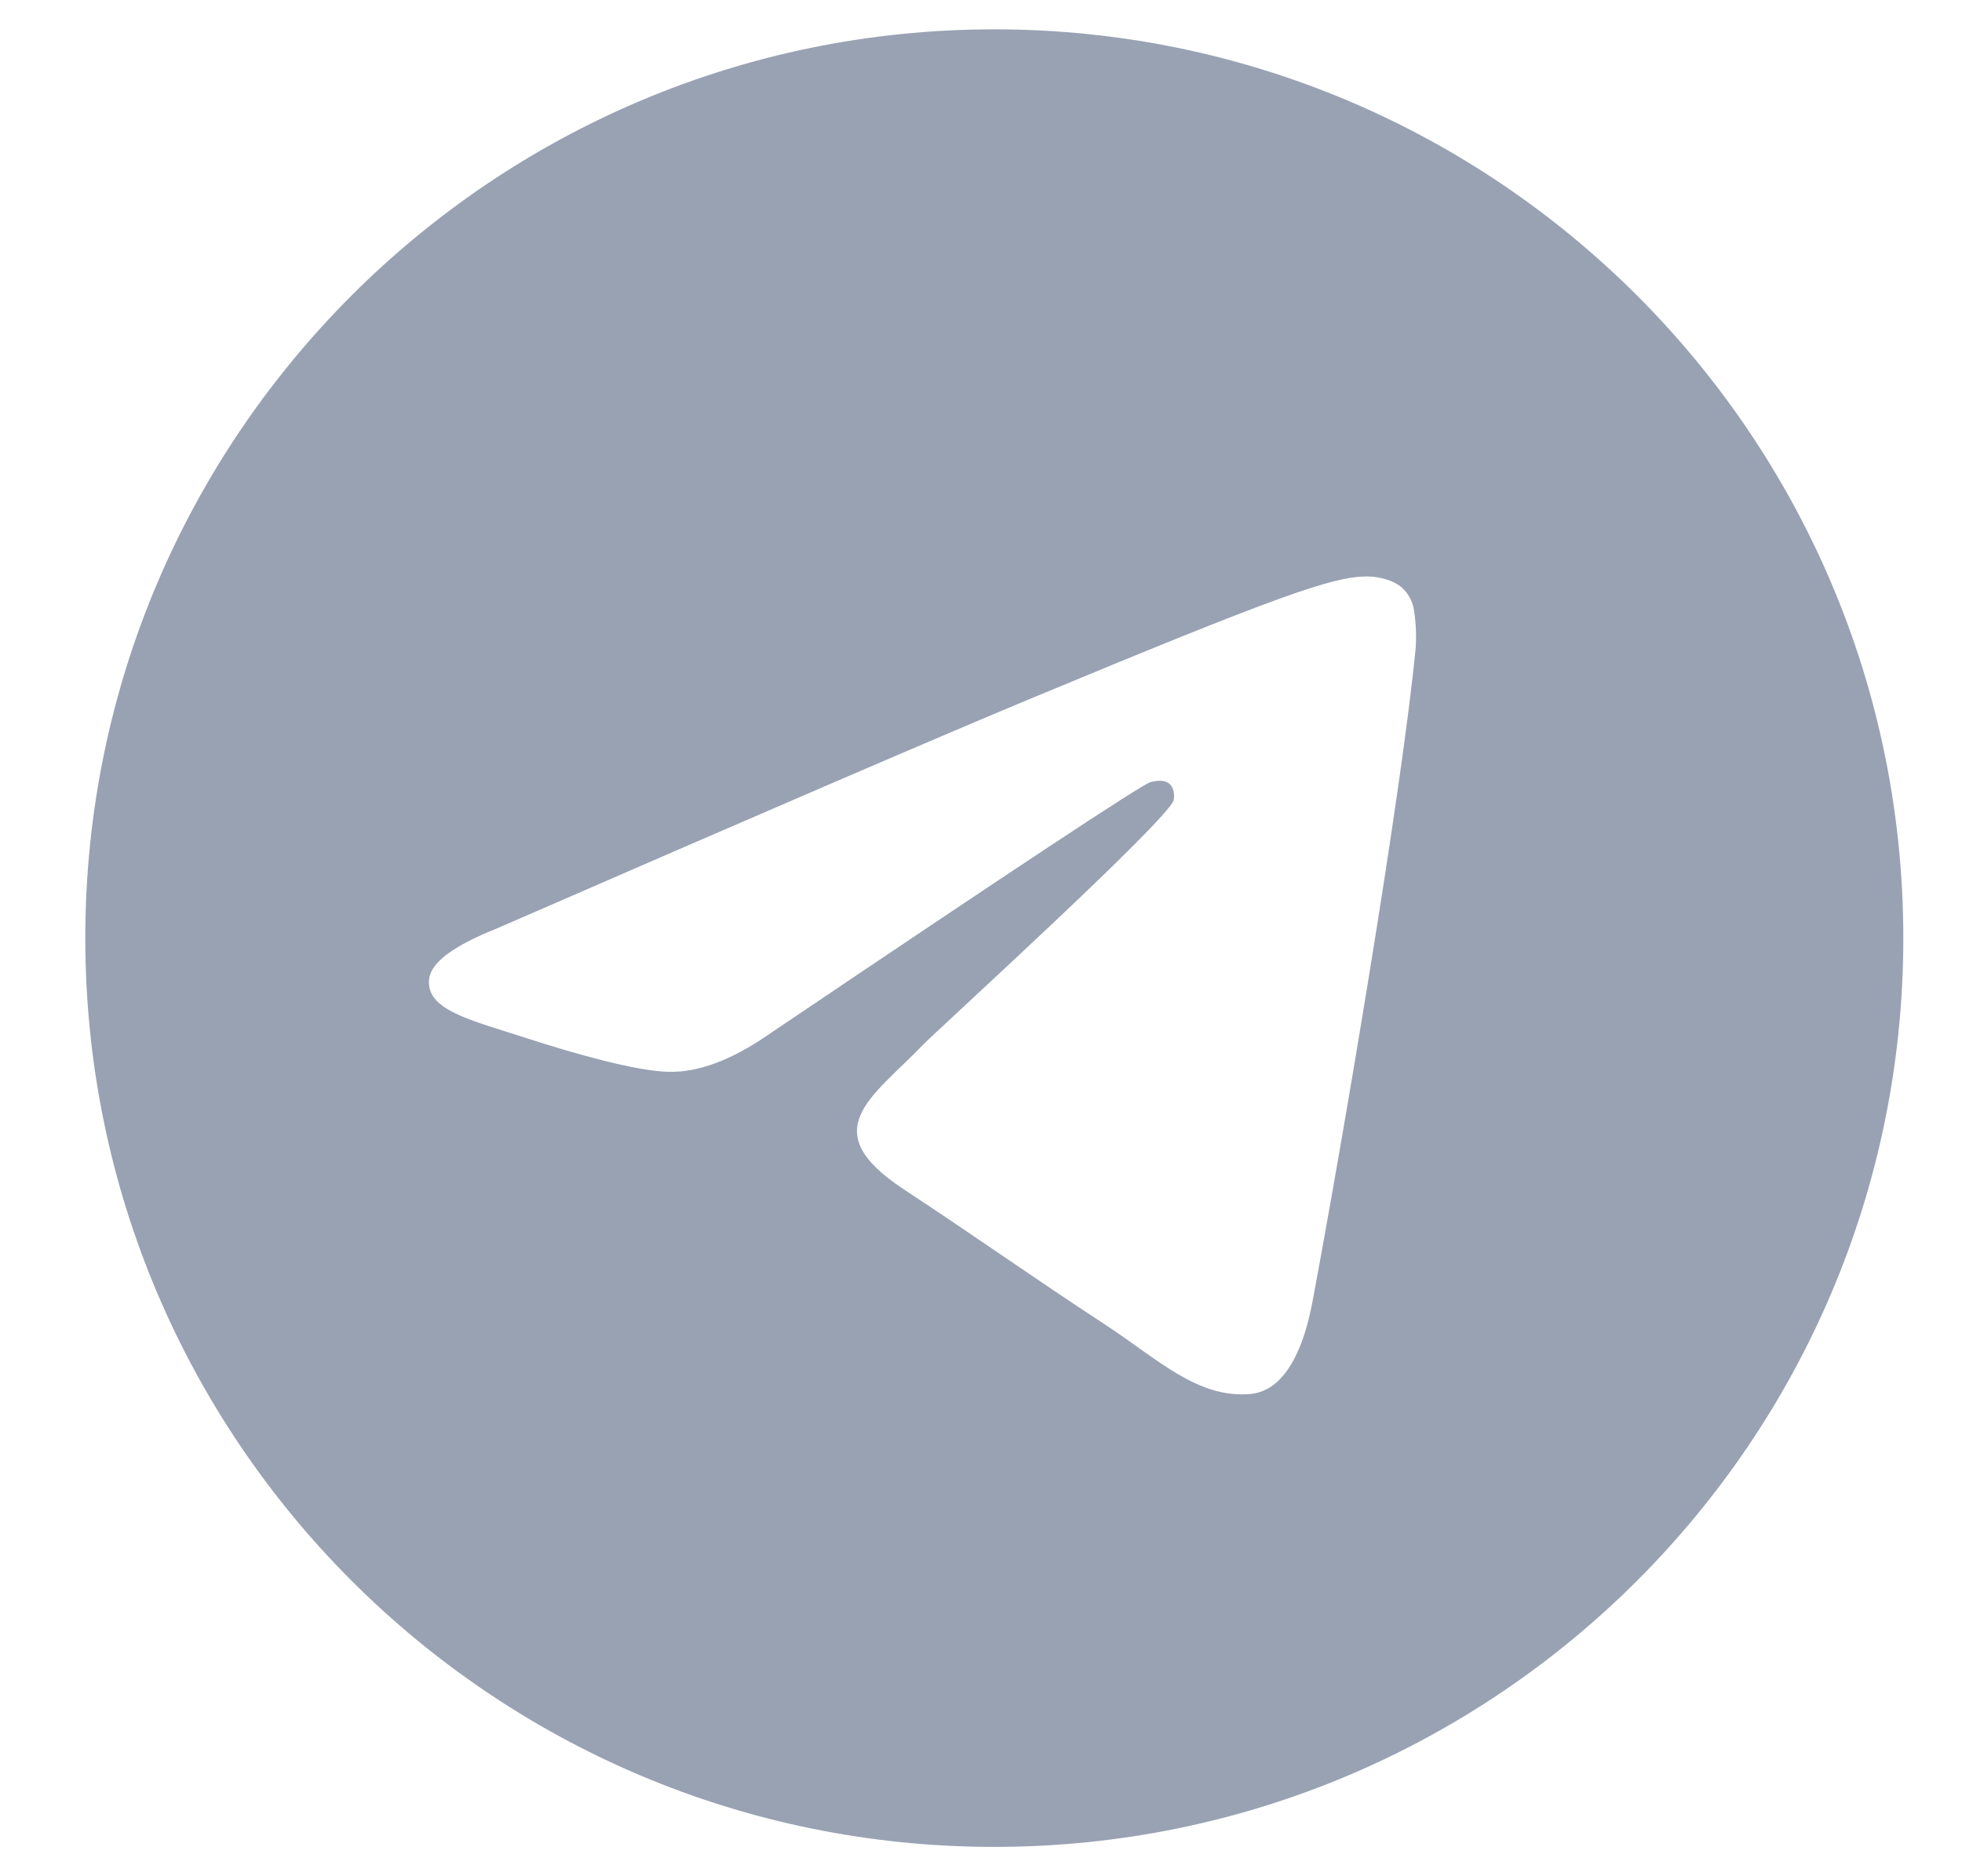 <svg width="23" height="22" viewBox="0 0 23 22" fill="none" xmlns="http://www.w3.org/2000/svg">
<g clip-path="url(#clip0_5521_1027)">
<path d="M11.656 0.344C5.771 0.344 1 5.115 1 11C1 16.885 5.771 21.656 11.656 21.656C17.541 21.656 22.312 16.885 22.312 11C22.312 5.115 17.541 0.344 11.656 0.344ZM16.596 7.591C16.435 9.276 15.741 13.365 15.388 15.252C15.239 16.051 14.945 16.319 14.66 16.345C14.041 16.402 13.571 15.936 12.972 15.543C12.034 14.928 11.504 14.545 10.594 13.945C9.542 13.252 10.224 12.871 10.823 12.248C10.98 12.085 13.707 9.605 13.759 9.38C13.766 9.352 13.772 9.247 13.71 9.192C13.647 9.137 13.556 9.155 13.489 9.17C13.395 9.192 11.897 10.182 8.994 12.141C8.569 12.433 8.184 12.575 7.839 12.568C7.458 12.56 6.726 12.353 6.182 12.176C5.515 11.959 4.985 11.845 5.031 11.476C5.055 11.284 5.319 11.088 5.824 10.887C8.93 9.534 11.002 8.642 12.038 8.21C14.997 6.979 15.612 6.766 16.013 6.759C16.101 6.757 16.298 6.779 16.426 6.883C16.511 6.956 16.565 7.059 16.578 7.171C16.599 7.31 16.605 7.451 16.596 7.591Z" fill="#98A2B3"/>
</g>
<defs>
<clipPath id="clip0_5521_1027">
<rect width="22" height="22" fill="white" transform="translate(0.656)"/>
</clipPath>
</defs>
</svg>
